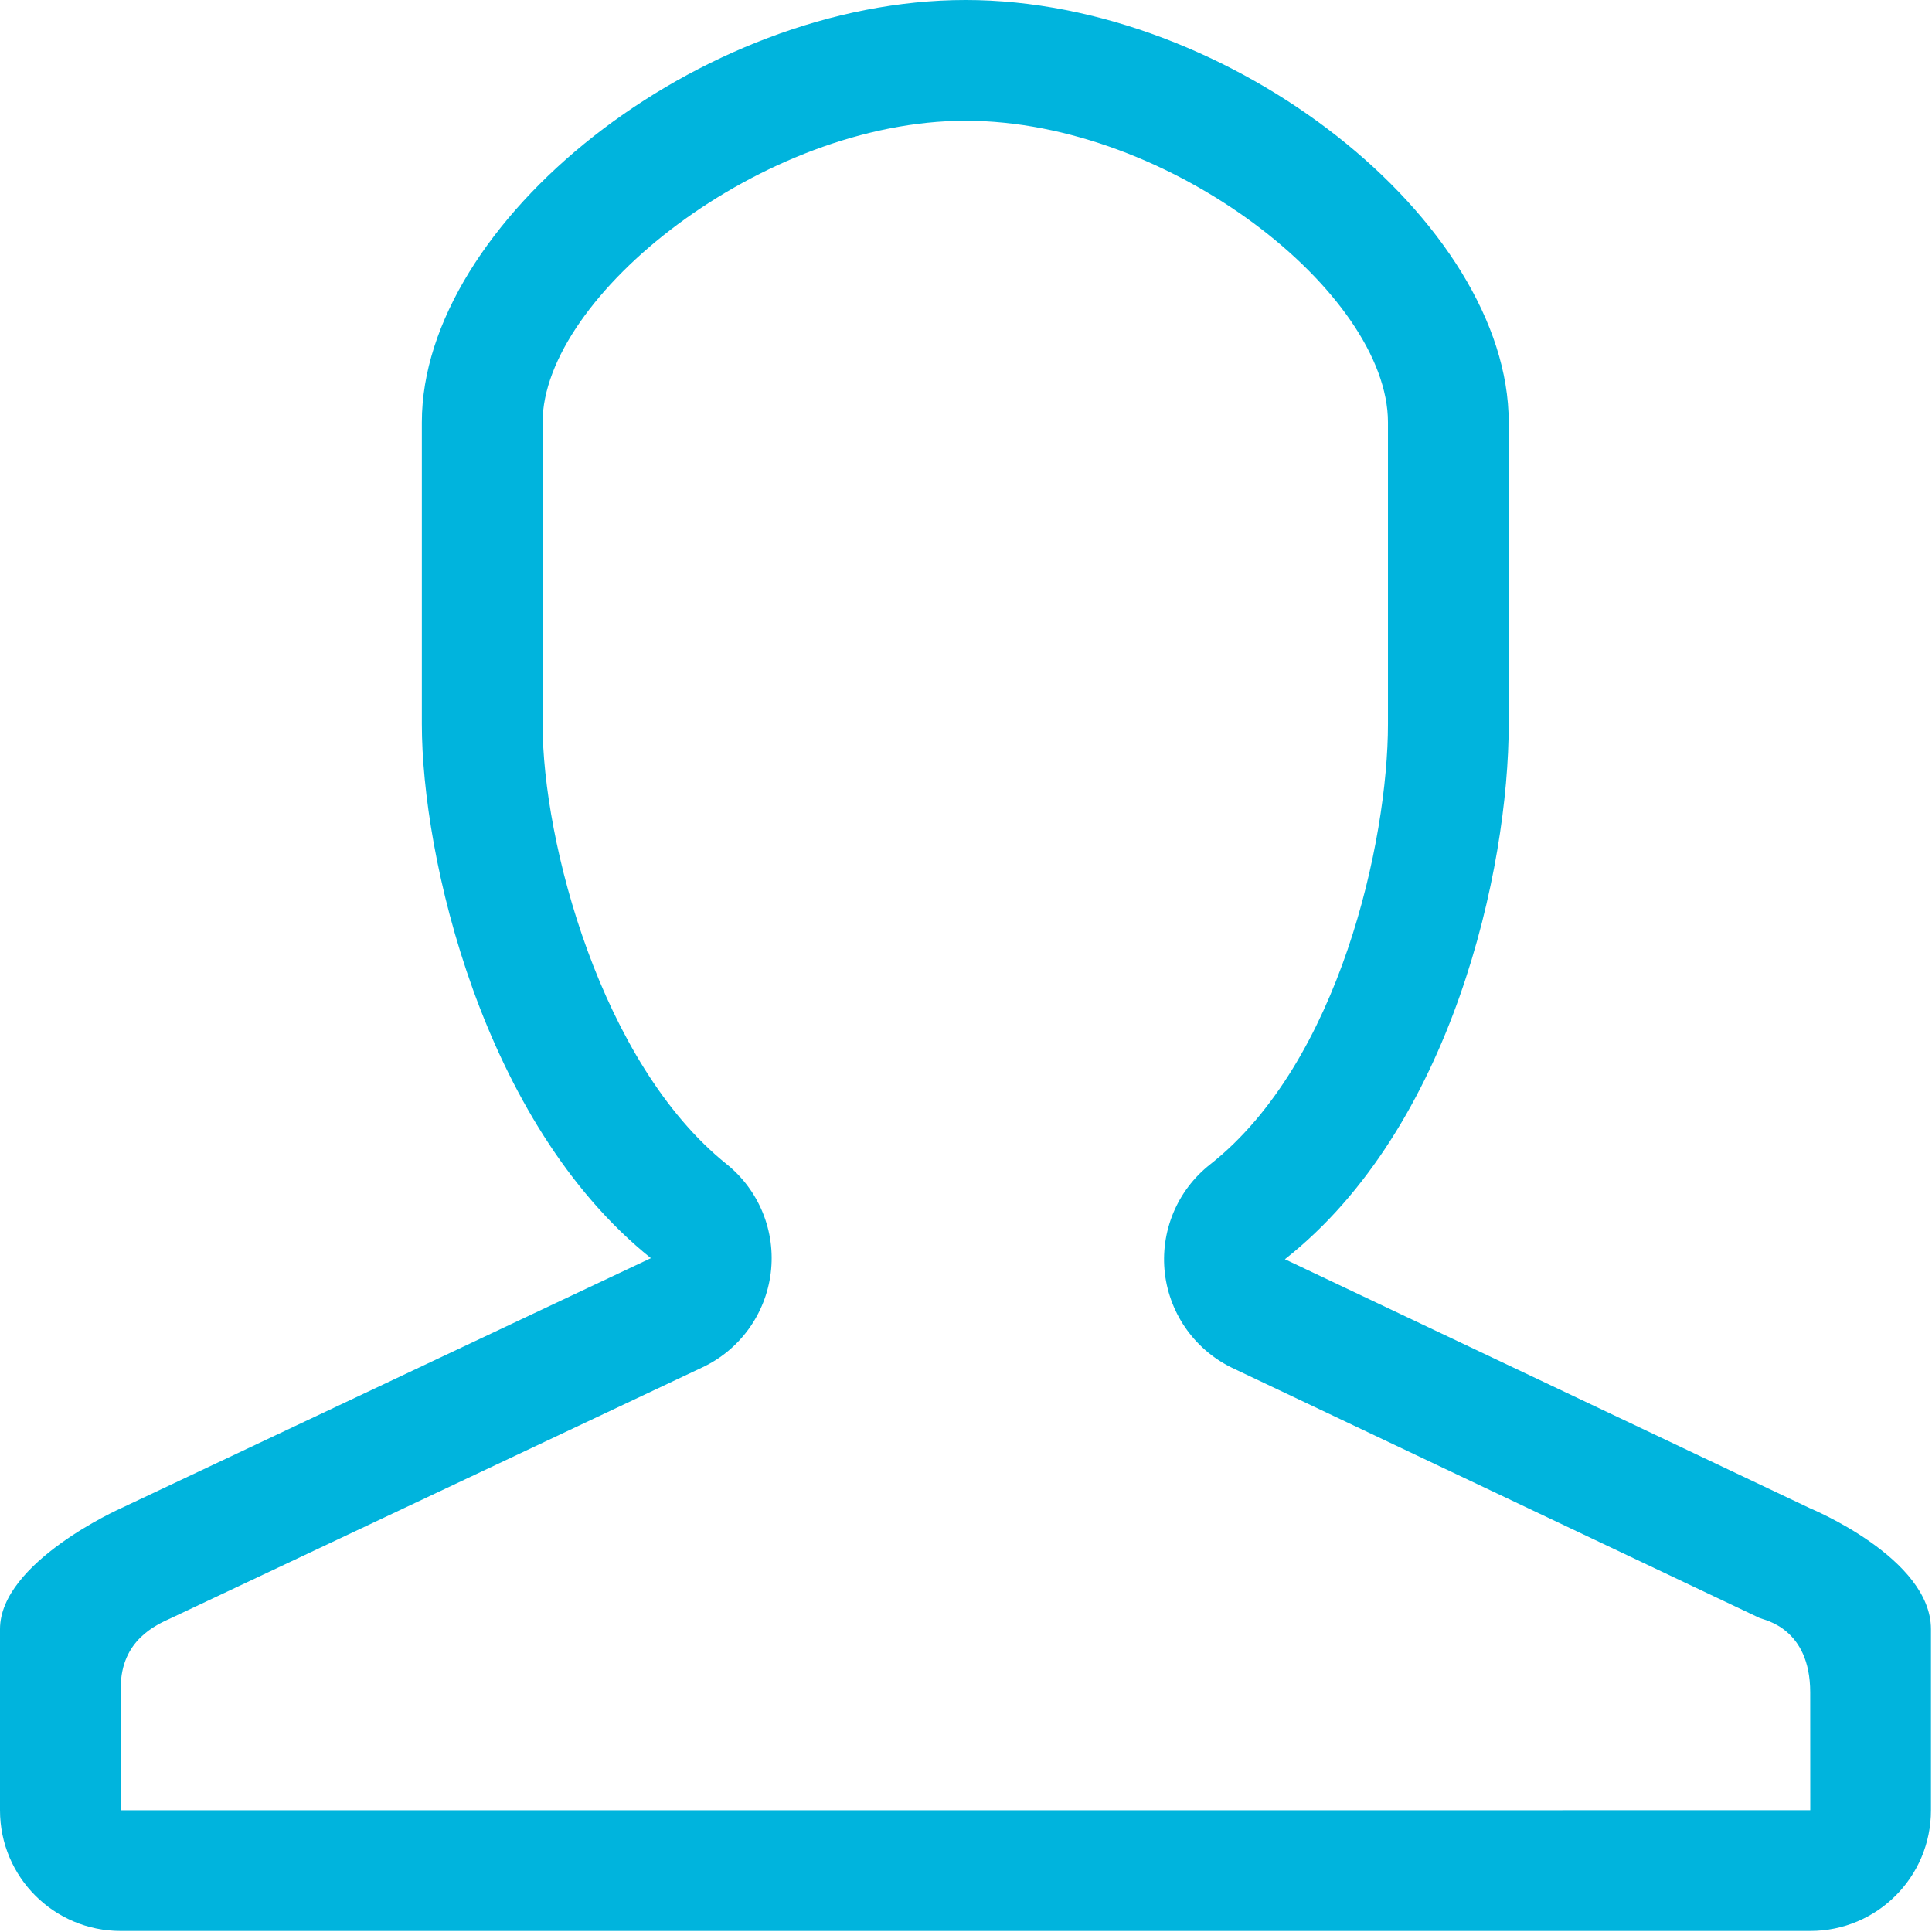 <svg width="32" height="32" viewBox="0 0 32 32" fill="none" xmlns="http://www.w3.org/2000/svg">
<g clip-path="url(#clip0_613_2)">
<path d="M15.992 2C19.387 2 22.989 4.86 22.989 6.995V11.993C22.989 13.916 22.189 17.596 20.044 19.286C19.774 19.498 19.564 19.775 19.433 20.091C19.302 20.408 19.254 20.752 19.294 21.092C19.377 21.785 19.813 22.383 20.446 22.674L29.149 26.801C29.217 26.832 29.983 26.961 29.983 28.031L29.984 29.983L2 29.984V27.955C2 27.16 2.596 26.91 2.835 26.8L11.617 22.656C12.247 22.367 12.681 21.771 12.766 21.083C12.851 20.396 12.573 19.713 12.033 19.28C9.955 17.612 8.987 13.945 8.987 11.993V6.995C8.988 4.906 12.626 2 15.992 2ZM15.992 -0C11.575 -0 6.987 3.685 6.987 6.995V11.993C6.987 14.176 7.984 18.594 10.781 20.839L1.998 24.984C1.998 24.984 0 25.875 0 26.983V29.984C0 31.089 0.895 31.983 1.998 31.983H29.985C31.089 31.983 31.983 31.089 31.983 29.984V26.983C31.983 25.808 29.985 24.984 29.985 24.984L21.282 20.857C24.052 18.677 24.989 14.393 24.989 11.993V6.995C24.989 3.685 20.407 -9.08203e-05 15.992 -9.08203e-05V-0Z" fill="#00B4DD"/>
</g>
<defs>
<clipPath id="clip0_613_2">
<rect width="32" height="32" fill="white"/>
</clipPath>
</defs>
</svg>
